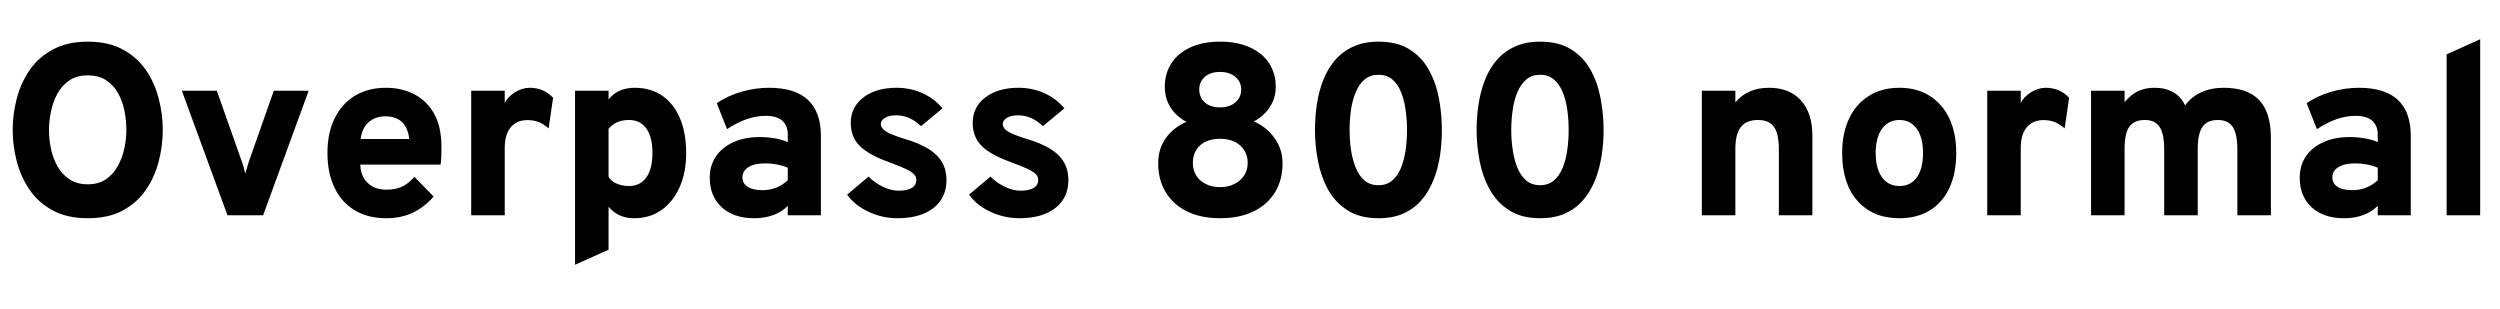 <svg xmlns="http://www.w3.org/2000/svg" xmlns:xlink="http://www.w3.org/1999/xlink" width="246.072" height="30.384"><path fill="black" d="M8.64 21.48L8.64 21.48Q6.62 21.48 5.21 20.72Q3.79 19.96 2.92 18.69Q2.05 17.42 1.65 15.89Q1.25 14.35 1.25 12.79L1.25 12.79Q1.25 11.23 1.65 9.70Q2.05 8.16 2.92 6.89Q3.79 5.63 5.21 4.87Q6.62 4.10 8.64 4.10L8.64 4.10Q10.68 4.10 12.08 4.87Q13.49 5.63 14.36 6.89Q15.23 8.16 15.62 9.70Q16.02 11.23 16.02 12.79L16.02 12.79Q16.02 14.35 15.62 15.89Q15.23 17.42 14.36 18.69Q13.49 19.96 12.08 20.72Q10.68 21.48 8.64 21.48ZM8.64 18.14L8.64 18.14Q9.70 18.14 10.42 17.65Q11.15 17.16 11.59 16.35Q12.04 15.54 12.24 14.60Q12.44 13.67 12.44 12.79L12.44 12.79Q12.44 11.86 12.25 10.91Q12.06 9.96 11.62 9.17Q11.18 8.38 10.45 7.90Q9.72 7.42 8.64 7.42L8.64 7.42Q7.56 7.42 6.83 7.91Q6.10 8.41 5.65 9.22Q5.21 10.02 5.02 10.97Q4.82 11.92 4.82 12.79L4.82 12.79Q4.82 13.72 5.02 14.66Q5.22 15.60 5.67 16.39Q6.12 17.18 6.85 17.66Q7.58 18.14 8.64 18.14ZM25.90 21.19L22.39 21.19L17.90 8.93L21.34 8.93L23.81 15.92Q23.90 16.18 23.99 16.48Q24.07 16.79 24.14 17.09L24.14 17.09Q24.23 16.79 24.32 16.49Q24.41 16.19 24.49 15.92L24.49 15.92L26.95 8.93L30.38 8.93L25.90 21.19ZM38.00 21.48L38.00 21.48Q36.22 21.48 34.92 20.70Q33.62 19.92 32.93 18.48Q32.23 17.04 32.23 15.05L32.23 15.05Q32.23 13.08 32.94 11.64Q33.65 10.20 34.94 9.42Q36.24 8.64 38.00 8.64L38.00 8.64Q39.53 8.64 40.76 9.27Q42 9.90 42.73 11.19Q43.45 12.48 43.45 14.45L43.45 14.45Q43.45 14.78 43.44 15.26Q43.43 15.73 43.37 16.20L43.37 16.20L35.46 16.20Q35.48 16.96 35.80 17.51Q36.12 18.06 36.68 18.37Q37.25 18.67 38.02 18.67L38.02 18.67Q38.93 18.67 39.56 18.38Q40.20 18.08 40.79 17.41L40.79 17.41L42.68 19.34Q41.86 20.32 40.70 20.90Q39.54 21.48 38.00 21.48ZM35.50 13.68L35.50 13.68L40.28 13.68Q40.21 12.97 39.92 12.47Q39.64 11.96 39.14 11.71Q38.64 11.45 37.93 11.45L37.93 11.45Q36.96 11.45 36.29 12.02Q35.63 12.60 35.50 13.68ZM49.68 21.19L46.38 21.19L46.38 8.93L49.68 8.93L49.68 10.15Q49.98 9.52 50.69 9.08Q51.41 8.64 52.14 8.64L52.14 8.64Q53.51 8.64 54.44 9.62L54.44 9.62L54 12.64Q53.47 12.18 52.99 12Q52.51 11.82 51.91 11.82L51.91 11.82Q51.20 11.82 50.71 12.14Q50.21 12.46 49.94 13.07Q49.68 13.68 49.68 14.54L49.68 14.54L49.68 21.19ZM59.90 24.58L56.60 26.06L56.60 8.93L59.90 8.93L59.90 9.79Q60.82 8.64 62.45 8.64L62.45 8.64Q64.03 8.64 65.17 9.41Q66.31 10.19 66.92 11.63Q67.54 13.07 67.54 15.07L67.54 15.07Q67.54 16.99 66.89 18.43Q66.25 19.87 65.10 20.68Q63.95 21.48 62.41 21.48L62.41 21.48Q61.61 21.48 60.98 21.19Q60.35 20.90 59.90 20.35L59.90 20.35L59.90 24.58ZM61.90 18.31L61.90 18.31Q63.01 18.31 63.62 17.46Q64.22 16.61 64.22 15.07L64.22 15.07Q64.22 13.50 63.62 12.65Q63.02 11.81 61.90 11.81L61.90 11.81Q61.25 11.81 60.77 12.02Q60.29 12.23 59.90 12.67L59.90 12.67L59.90 17.40Q60.12 17.81 60.67 18.06Q61.22 18.31 61.90 18.31ZM74.23 21.48L74.23 21.48Q72.22 21.48 71.04 20.40Q69.86 19.32 69.86 17.48L69.86 17.48Q69.86 16.28 70.48 15.38Q71.10 14.48 72.20 13.99Q73.31 13.49 74.77 13.49L74.77 13.49Q75.55 13.49 76.29 13.62Q77.03 13.75 77.54 13.99L77.54 13.99L77.54 13.26Q77.54 12.35 76.99 11.87Q76.43 11.40 75.37 11.40L75.37 11.40Q74.47 11.40 73.52 11.72Q72.56 12.05 71.56 12.71L71.56 12.71L70.55 10.15Q71.64 9.42 72.98 9.03Q74.32 8.64 75.70 8.64L75.70 8.64Q78.25 8.64 79.52 9.83Q80.80 11.02 80.80 13.38L80.80 13.38L80.80 21.19L77.54 21.19L77.54 20.26Q76.96 20.86 76.11 21.17Q75.26 21.48 74.23 21.48ZM75.05 18.72L75.05 18.72Q75.76 18.72 76.40 18.47Q77.04 18.22 77.54 17.74L77.54 17.74L77.54 16.51Q77.06 16.30 76.49 16.19Q75.91 16.08 75.31 16.08L75.31 16.08Q74.27 16.08 73.67 16.45Q73.08 16.81 73.08 17.47L73.08 17.47Q73.08 18.06 73.60 18.39Q74.11 18.72 75.05 18.72ZM88.33 21.48L88.33 21.48Q86.86 21.48 85.50 20.85Q84.14 20.22 83.38 19.16L83.38 19.16L85.49 17.38Q86.10 18 86.90 18.38Q87.71 18.77 88.44 18.77L88.44 18.77Q89.28 18.77 89.74 18.50Q90.19 18.23 90.19 17.72L90.19 17.72Q90.19 17.41 89.98 17.17Q89.76 16.92 89.18 16.64Q88.61 16.37 87.53 15.97L87.53 15.97Q85.44 15.22 84.59 14.33Q83.74 13.45 83.74 12.10L83.74 12.10Q83.74 10.55 84.98 9.59Q86.23 8.64 88.25 8.64L88.25 8.64Q89.60 8.64 90.77 9.16Q91.93 9.67 92.77 10.66L92.77 10.66L90.65 12.42Q89.57 11.35 88.18 11.35L88.18 11.35Q87.52 11.35 87.11 11.60Q86.70 11.84 86.70 12.23L86.70 12.23Q86.70 12.61 87.19 12.93Q87.68 13.25 89.05 13.67L89.05 13.67Q90.49 14.10 91.40 14.66Q92.30 15.23 92.73 15.98Q93.16 16.73 93.16 17.71L93.16 17.71Q93.16 19.48 91.87 20.48Q90.58 21.48 88.33 21.48ZM100.33 21.48L100.33 21.48Q98.86 21.48 97.50 20.85Q96.14 20.22 95.38 19.16L95.38 19.16L97.49 17.38Q98.10 18 98.90 18.38Q99.71 18.77 100.44 18.77L100.44 18.77Q101.28 18.77 101.74 18.50Q102.19 18.23 102.19 17.72L102.19 17.72Q102.19 17.41 101.98 17.17Q101.76 16.92 101.18 16.64Q100.61 16.37 99.53 15.97L99.53 15.97Q97.44 15.22 96.59 14.33Q95.74 13.45 95.74 12.10L95.74 12.10Q95.74 10.55 96.98 9.59Q98.23 8.64 100.25 8.64L100.25 8.64Q101.60 8.64 102.77 9.16Q103.93 9.67 104.77 10.66L104.77 10.66L102.65 12.42Q101.57 11.35 100.18 11.35L100.18 11.35Q99.52 11.35 99.11 11.60Q98.70 11.84 98.70 12.23L98.70 12.23Q98.70 12.61 99.19 12.93Q99.68 13.25 101.05 13.67L101.05 13.67Q102.49 14.10 103.40 14.66Q104.30 15.23 104.73 15.98Q105.16 16.73 105.16 17.71L105.16 17.71Q105.16 19.48 103.87 20.48Q102.58 21.48 100.33 21.48ZM120.10 21.48L120.10 21.48Q118.21 21.48 116.84 20.81Q115.48 20.14 114.74 18.92Q114.00 17.71 114.00 16.08L114.00 16.08Q114.00 14.65 114.74 13.61Q115.48 12.56 116.78 11.99L116.78 11.99Q116.28 11.74 115.78 11.27Q115.28 10.80 114.97 10.12Q114.65 9.44 114.65 8.54L114.65 8.54Q114.65 7.24 115.30 6.23Q115.94 5.23 117.16 4.67Q118.38 4.10 120.10 4.10L120.10 4.10Q121.81 4.10 123.04 4.67Q124.27 5.23 124.92 6.23Q125.57 7.24 125.57 8.54L125.57 8.54Q125.57 9.41 125.24 10.09Q124.91 10.76 124.41 11.24Q123.91 11.71 123.41 11.95L123.41 11.95Q124.67 12.50 125.45 13.59Q126.24 14.68 126.24 16.08L126.24 16.08Q126.24 17.71 125.50 18.92Q124.76 20.14 123.38 20.81Q122.00 21.48 120.10 21.48ZM120.10 18.42L120.10 18.42Q120.89 18.42 121.50 18.11Q122.11 17.81 122.46 17.27Q122.81 16.73 122.81 16.03L122.81 16.03Q122.81 15.31 122.46 14.77Q122.11 14.23 121.50 13.94Q120.89 13.66 120.10 13.66L120.10 13.66Q119.28 13.66 118.67 13.94Q118.07 14.23 117.74 14.77Q117.41 15.31 117.41 16.03L117.41 16.03Q117.41 16.73 117.74 17.27Q118.07 17.81 118.68 18.11Q119.29 18.42 120.10 18.42ZM120.10 10.57L120.10 10.57Q121.03 10.57 121.60 10.07Q122.17 9.58 122.17 8.81L122.17 8.81Q122.17 8.06 121.60 7.57Q121.02 7.08 120.10 7.08L120.10 7.08Q119.12 7.08 118.58 7.57Q118.04 8.06 118.04 8.81L118.04 8.81Q118.04 9.58 118.58 10.07Q119.11 10.57 120.10 10.57ZM135.68 21.48L135.68 21.48Q133.86 21.48 132.65 20.71Q131.44 19.94 130.73 18.68Q130.03 17.41 129.73 15.87Q129.43 14.33 129.43 12.79L129.43 12.79Q129.43 11.52 129.62 10.27Q129.80 9.01 130.24 7.90Q130.67 6.79 131.39 5.94Q132.11 5.09 133.17 4.60Q134.23 4.10 135.68 4.10L135.68 4.10Q137.51 4.10 138.72 4.85Q139.93 5.60 140.63 6.86Q141.34 8.12 141.63 9.67Q141.92 11.21 141.92 12.79L141.92 12.79Q141.92 14.05 141.74 15.30Q141.55 16.55 141.12 17.66Q140.69 18.77 139.97 19.63Q139.25 20.50 138.19 20.99Q137.14 21.48 135.68 21.48ZM135.68 18.23L135.68 18.23Q136.49 18.23 137.03 17.77Q137.57 17.32 137.89 16.54Q138.20 15.77 138.35 14.80Q138.49 13.84 138.49 12.79L138.49 12.79Q138.49 11.77 138.35 10.81Q138.22 9.84 137.90 9.06Q137.58 8.28 137.04 7.82Q136.50 7.36 135.68 7.36L135.68 7.36Q134.88 7.36 134.33 7.81Q133.79 8.27 133.46 9.04Q133.13 9.80 132.98 10.78Q132.84 11.75 132.84 12.79L132.84 12.79Q132.84 13.81 132.98 14.78Q133.13 15.74 133.45 16.52Q133.76 17.30 134.32 17.77Q134.87 18.23 135.68 18.23ZM151.60 21.48L151.60 21.48Q149.77 21.48 148.56 20.71Q147.35 19.94 146.65 18.68Q145.94 17.41 145.64 15.87Q145.34 14.33 145.34 12.79L145.34 12.79Q145.34 11.52 145.53 10.27Q145.72 9.01 146.15 7.90Q146.58 6.79 147.30 5.94Q148.02 5.09 149.08 4.60Q150.14 4.10 151.60 4.10L151.60 4.10Q153.42 4.10 154.63 4.85Q155.84 5.60 156.55 6.86Q157.25 8.12 157.54 9.67Q157.84 11.21 157.84 12.79L157.84 12.79Q157.84 14.05 157.65 15.30Q157.46 16.55 157.03 17.66Q156.60 18.77 155.88 19.63Q155.16 20.50 154.10 20.99Q153.05 21.48 151.60 21.48ZM151.60 18.23L151.60 18.23Q152.40 18.23 152.94 17.77Q153.48 17.32 153.80 16.54Q154.12 15.77 154.26 14.80Q154.40 13.84 154.40 12.79L154.40 12.79Q154.40 11.77 154.27 10.81Q154.13 9.84 153.81 9.06Q153.49 8.28 152.95 7.82Q152.41 7.36 151.60 7.36L151.60 7.36Q150.79 7.36 150.25 7.81Q149.70 8.27 149.37 9.04Q149.04 9.80 148.90 10.78Q148.75 11.75 148.75 12.79L148.75 12.79Q148.75 13.81 148.90 14.78Q149.04 15.74 149.36 16.52Q149.68 17.30 150.23 17.77Q150.78 18.23 151.60 18.23ZM170.81 21.19L167.51 21.19L167.51 8.93L170.81 8.93L170.81 10.08Q171.40 9.36 172.23 9Q173.06 8.64 174.13 8.64L174.13 8.64Q176.14 8.64 177.26 9.88Q178.39 11.12 178.39 13.34L178.39 13.34L178.39 21.19L175.09 21.19L175.09 14.70Q175.09 13.16 174.61 12.49Q174.13 11.81 173.04 11.81L173.04 11.81Q171.89 11.81 171.35 12.50Q170.81 13.19 170.81 14.65L170.81 14.65L170.81 21.19ZM186.96 21.48L186.96 21.48Q184.34 21.48 182.83 19.77Q181.32 18.06 181.32 15.07L181.32 15.07Q181.32 13.10 182.01 11.66Q182.70 10.21 183.97 9.43Q185.23 8.64 186.96 8.64L186.96 8.64Q188.68 8.64 189.93 9.43Q191.18 10.21 191.87 11.65Q192.55 13.09 192.55 15.07L192.55 15.07Q192.55 17.05 191.88 18.49Q191.21 19.93 189.95 20.71Q188.69 21.48 186.96 21.48ZM186.96 18.31L186.96 18.31Q188.06 18.31 188.67 17.46Q189.28 16.61 189.28 15.07L189.28 15.07Q189.28 13.52 188.66 12.67Q188.04 11.81 186.96 11.81L186.96 11.81Q185.87 11.81 185.24 12.68Q184.62 13.55 184.62 15.07L184.62 15.07Q184.62 16.58 185.24 17.45Q185.87 18.31 186.96 18.31ZM198.90 21.19L195.60 21.19L195.60 8.93L198.90 8.93L198.90 10.15Q199.20 9.52 199.91 9.08Q200.63 8.64 201.36 8.64L201.36 8.64Q202.73 8.64 203.66 9.62L203.66 9.62L203.22 12.64Q202.69 12.18 202.21 12Q201.73 11.82 201.13 11.82L201.13 11.82Q200.42 11.82 199.93 12.14Q199.43 12.46 199.16 13.07Q198.90 13.68 198.90 14.54L198.90 14.54L198.90 21.19ZM209.12 21.19L205.82 21.19L205.82 8.93L209.12 8.93L209.12 10.06Q209.74 9.31 210.44 8.98Q211.15 8.64 212.05 8.64L212.05 8.64Q213.14 8.64 213.90 9.07Q214.66 9.50 215.08 10.37L215.08 10.37Q215.69 9.53 216.67 9.08Q217.64 8.64 218.87 8.64L218.87 8.64Q221.22 8.64 222.37 9.85Q223.52 11.06 223.52 13.56L223.52 13.56L223.52 21.19L220.22 21.19L220.22 14.74Q220.22 13.20 219.77 12.50Q219.31 11.81 218.30 11.81L218.30 11.81Q217.61 11.81 217.17 12.10Q216.73 12.40 216.53 13.02Q216.32 13.64 216.32 14.65L216.32 14.65L216.32 21.19L213.02 21.19L213.02 14.74Q213.02 13.19 212.57 12.50Q212.12 11.81 211.12 11.81L211.12 11.81Q210.06 11.81 209.59 12.47Q209.12 13.13 209.12 14.63L209.12 14.63L209.12 21.19ZM230.72 21.48L230.72 21.48Q228.71 21.48 227.53 20.40Q226.36 19.32 226.36 17.48L226.36 17.48Q226.36 16.28 226.97 15.38Q227.59 14.48 228.70 13.99Q229.80 13.49 231.26 13.49L231.26 13.49Q232.04 13.49 232.78 13.62Q233.52 13.75 234.04 13.99L234.04 13.99L234.04 13.26Q234.04 12.35 233.48 11.87Q232.92 11.40 231.86 11.40L231.86 11.40Q230.96 11.40 230.01 11.72Q229.06 12.05 228.05 12.71L228.05 12.71L227.04 10.15Q228.13 9.42 229.47 9.03Q230.81 8.64 232.19 8.64L232.19 8.64Q234.74 8.64 236.02 9.83Q237.29 11.02 237.29 13.38L237.29 13.38L237.29 21.19L234.04 21.19L234.04 20.26Q233.45 20.86 232.60 21.17Q231.76 21.48 230.72 21.48ZM231.54 18.72L231.54 18.72Q232.25 18.72 232.89 18.47Q233.53 18.22 234.04 17.74L234.04 17.74L234.04 16.51Q233.56 16.30 232.98 16.19Q232.40 16.08 231.80 16.08L231.80 16.08Q230.76 16.08 230.17 16.45Q229.57 16.81 229.57 17.47L229.57 17.47Q229.57 18.06 230.09 18.39Q230.60 18.72 231.54 18.72ZM244.12 21.19L240.82 21.19L240.82 5.35L244.12 3.86L244.12 21.19Z"/></svg>